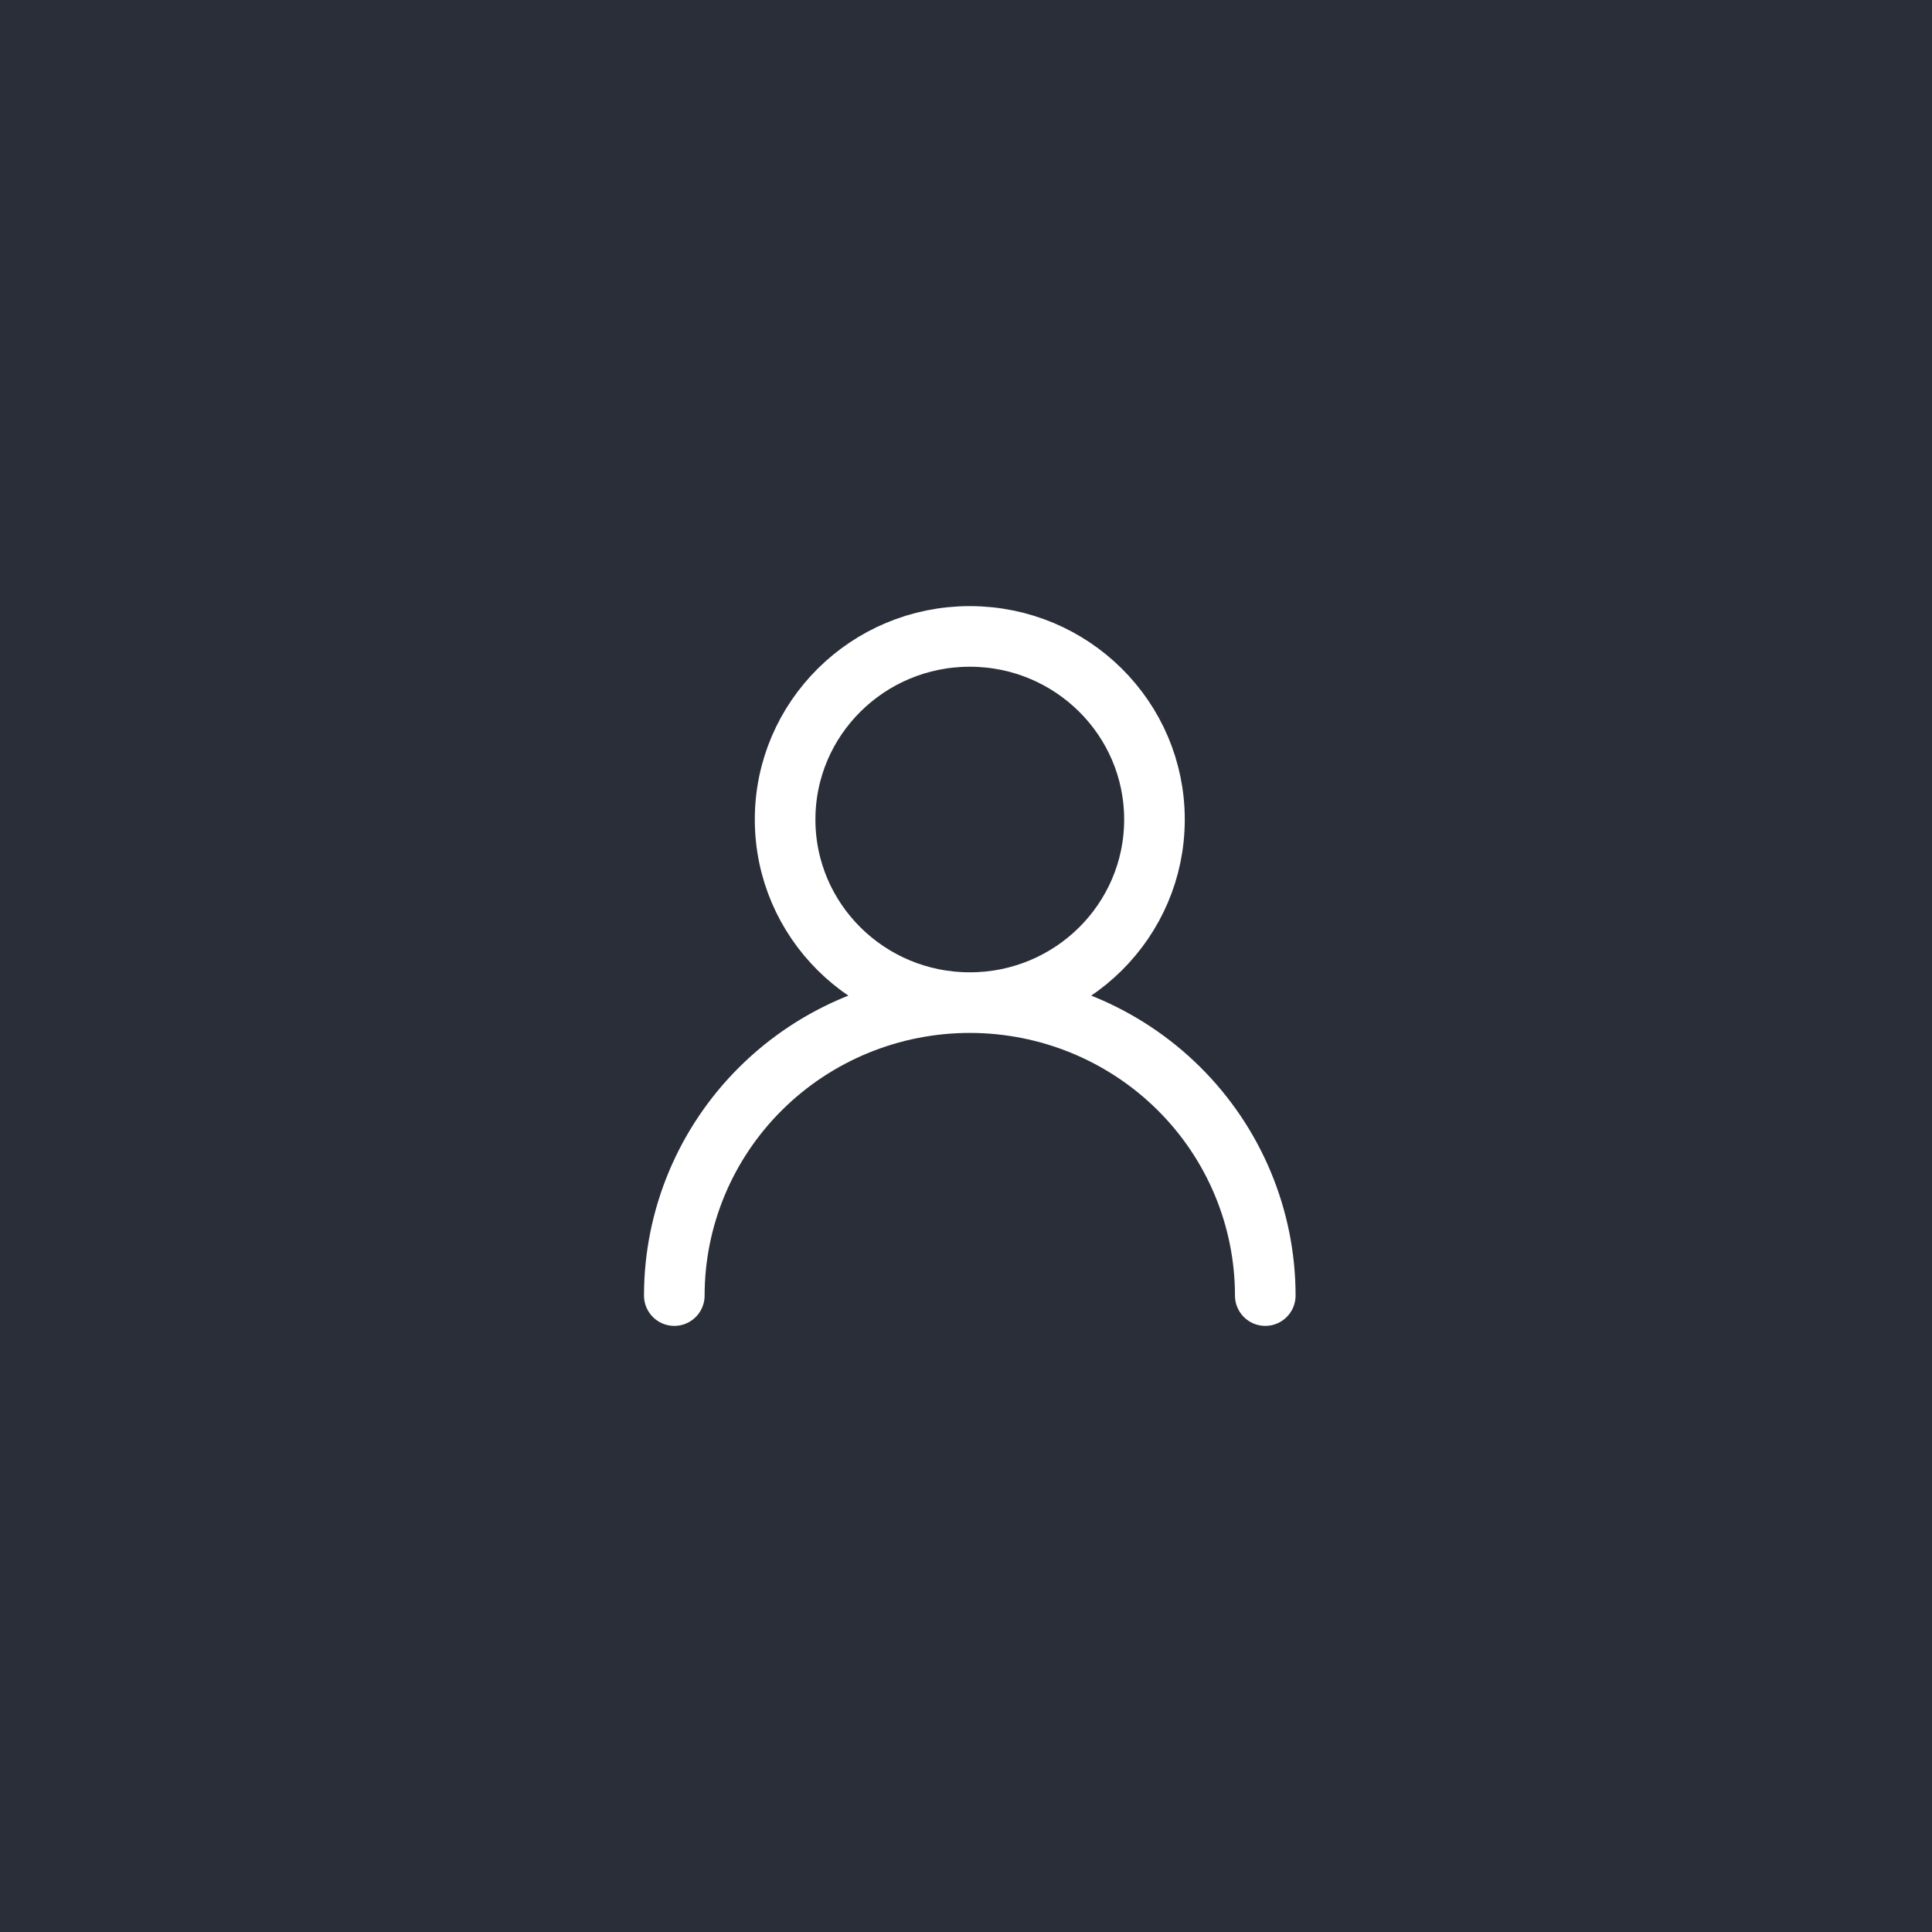 <svg width="255" height="255" viewBox="0 0 255 255" fill="none" xmlns="http://www.w3.org/2000/svg">
<rect width="255" height="255" fill="#2A2E39"/>
<path d="M128 132.333C141.462 132.333 152.375 121.514 152.375 108.167C152.375 94.82 141.462 84 128 84C114.538 84 103.625 94.82 103.625 108.167C103.625 121.514 114.538 132.333 128 132.333ZM128 132.333C138.343 132.333 148.263 136.407 155.577 143.659C162.891 150.91 167 160.745 167 171M128 132.333C117.657 132.333 107.737 136.407 100.423 143.659C93.109 150.91 89 160.745 89 171" stroke="white" stroke-width="8" stroke-linecap="round" stroke-linejoin="round"/>
</svg>
